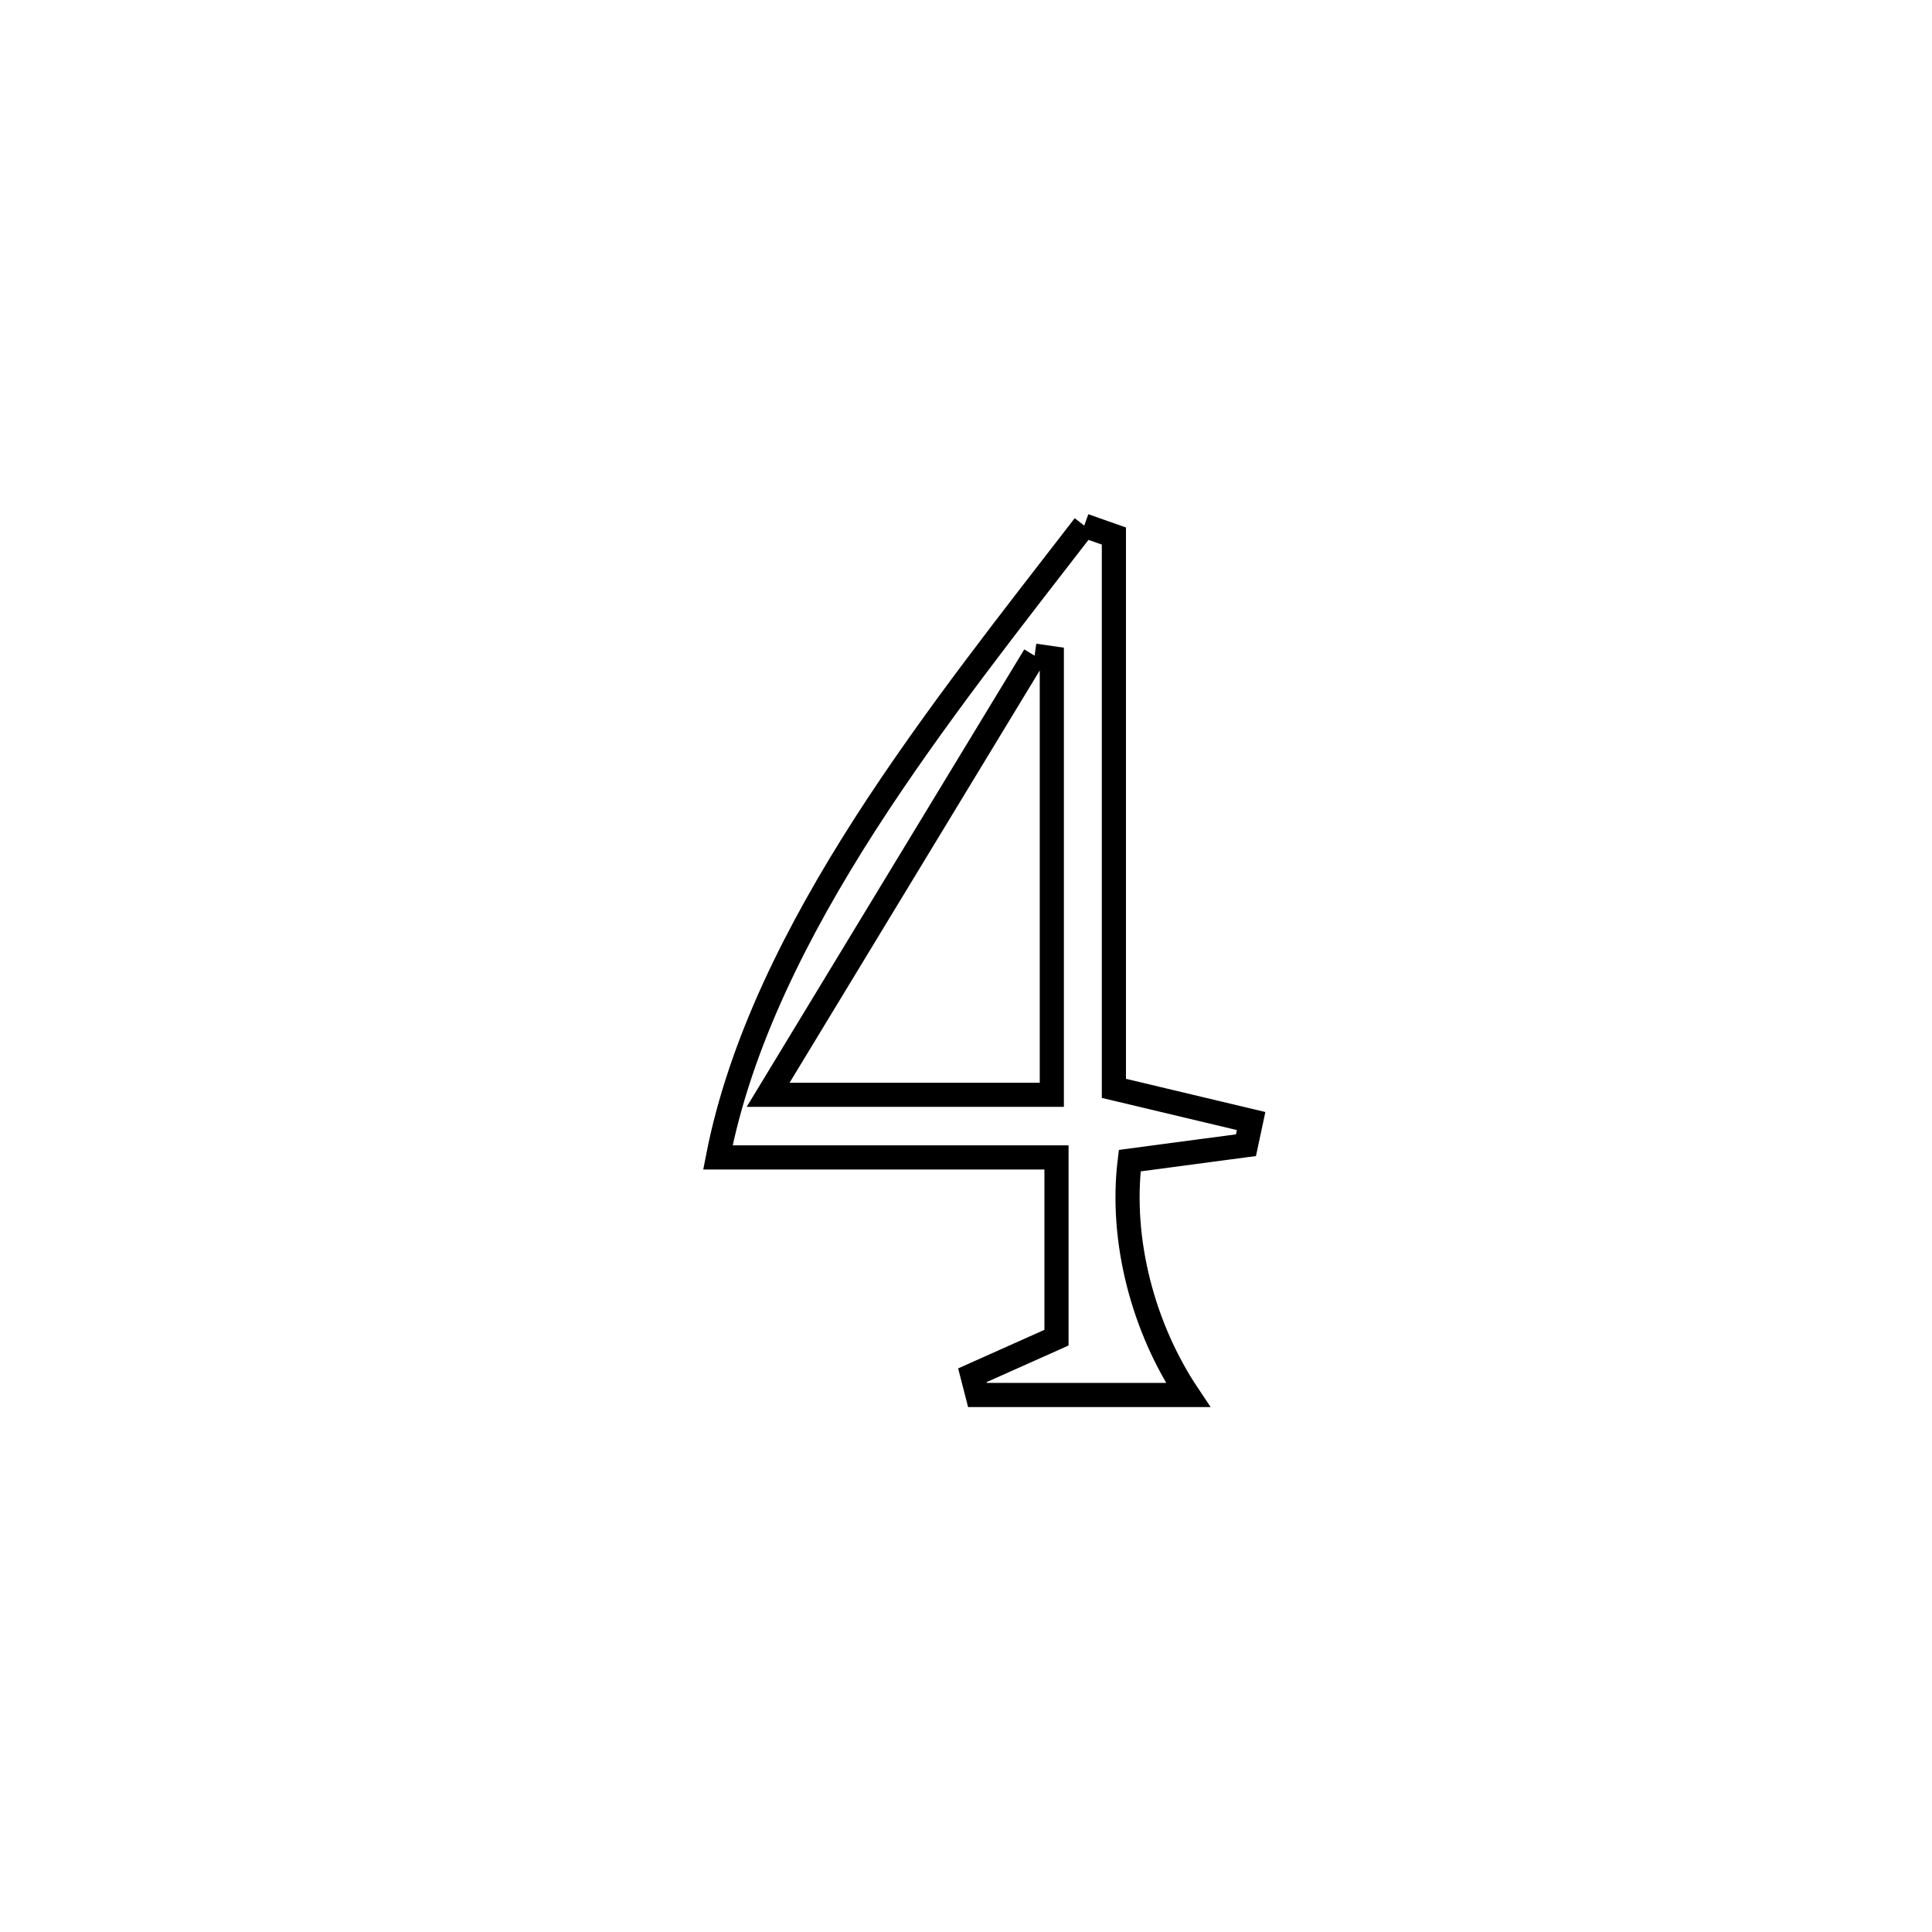 <svg xmlns="http://www.w3.org/2000/svg" viewBox="0.0 0.0 24.0 24.0" height="200px" width="200px"><path fill="none" stroke="black" stroke-width=".3" stroke-opacity="1.0"  filling="0" d="M13.469 6.529 L13.469 6.529 C13.592 6.573 13.714 6.616 13.837 6.659 L13.837 6.659 C13.837 8.946 13.837 11.233 13.837 13.52 L13.837 13.52 C14.405 13.655 14.974 13.791 15.542 13.926 L15.542 13.926 C15.521 14.026 15.5 14.126 15.478 14.226 L15.478 14.226 C14.997 14.29 14.515 14.354 14.034 14.418 L14.034 14.418 C13.913 15.411 14.202 16.498 14.758 17.329 L14.758 17.329 C13.886 17.329 13.014 17.329 12.142 17.329 L12.142 17.329 C12.121 17.248 12.1 17.166 12.079 17.084 L12.079 17.084 C12.427 16.928 12.775 16.772 13.124 16.617 L13.124 16.617 C13.124 15.87 13.124 15.124 13.124 14.378 L13.124 14.378 C11.722 14.378 10.32 14.378 8.918 14.378 L8.918 14.378 C9.193 12.964 9.895 11.567 10.746 10.24 C11.598 8.914 12.598 7.659 13.469 6.529 L13.469 6.529"></path>
<path fill="none" stroke="black" stroke-width=".3" stroke-opacity="1.0"  filling="0" d="M12.852 8.145 L12.852 8.145 C12.923 8.155 12.995 8.166 13.066 8.176 L13.066 8.176 C13.066 9.984 13.066 11.792 13.066 13.6 L13.066 13.6 C12.858 13.6 9.618 13.6 9.542 13.6 L9.542 13.6 C10.645 11.782 11.748 9.963 12.852 8.145 L12.852 8.145"></path></svg>
